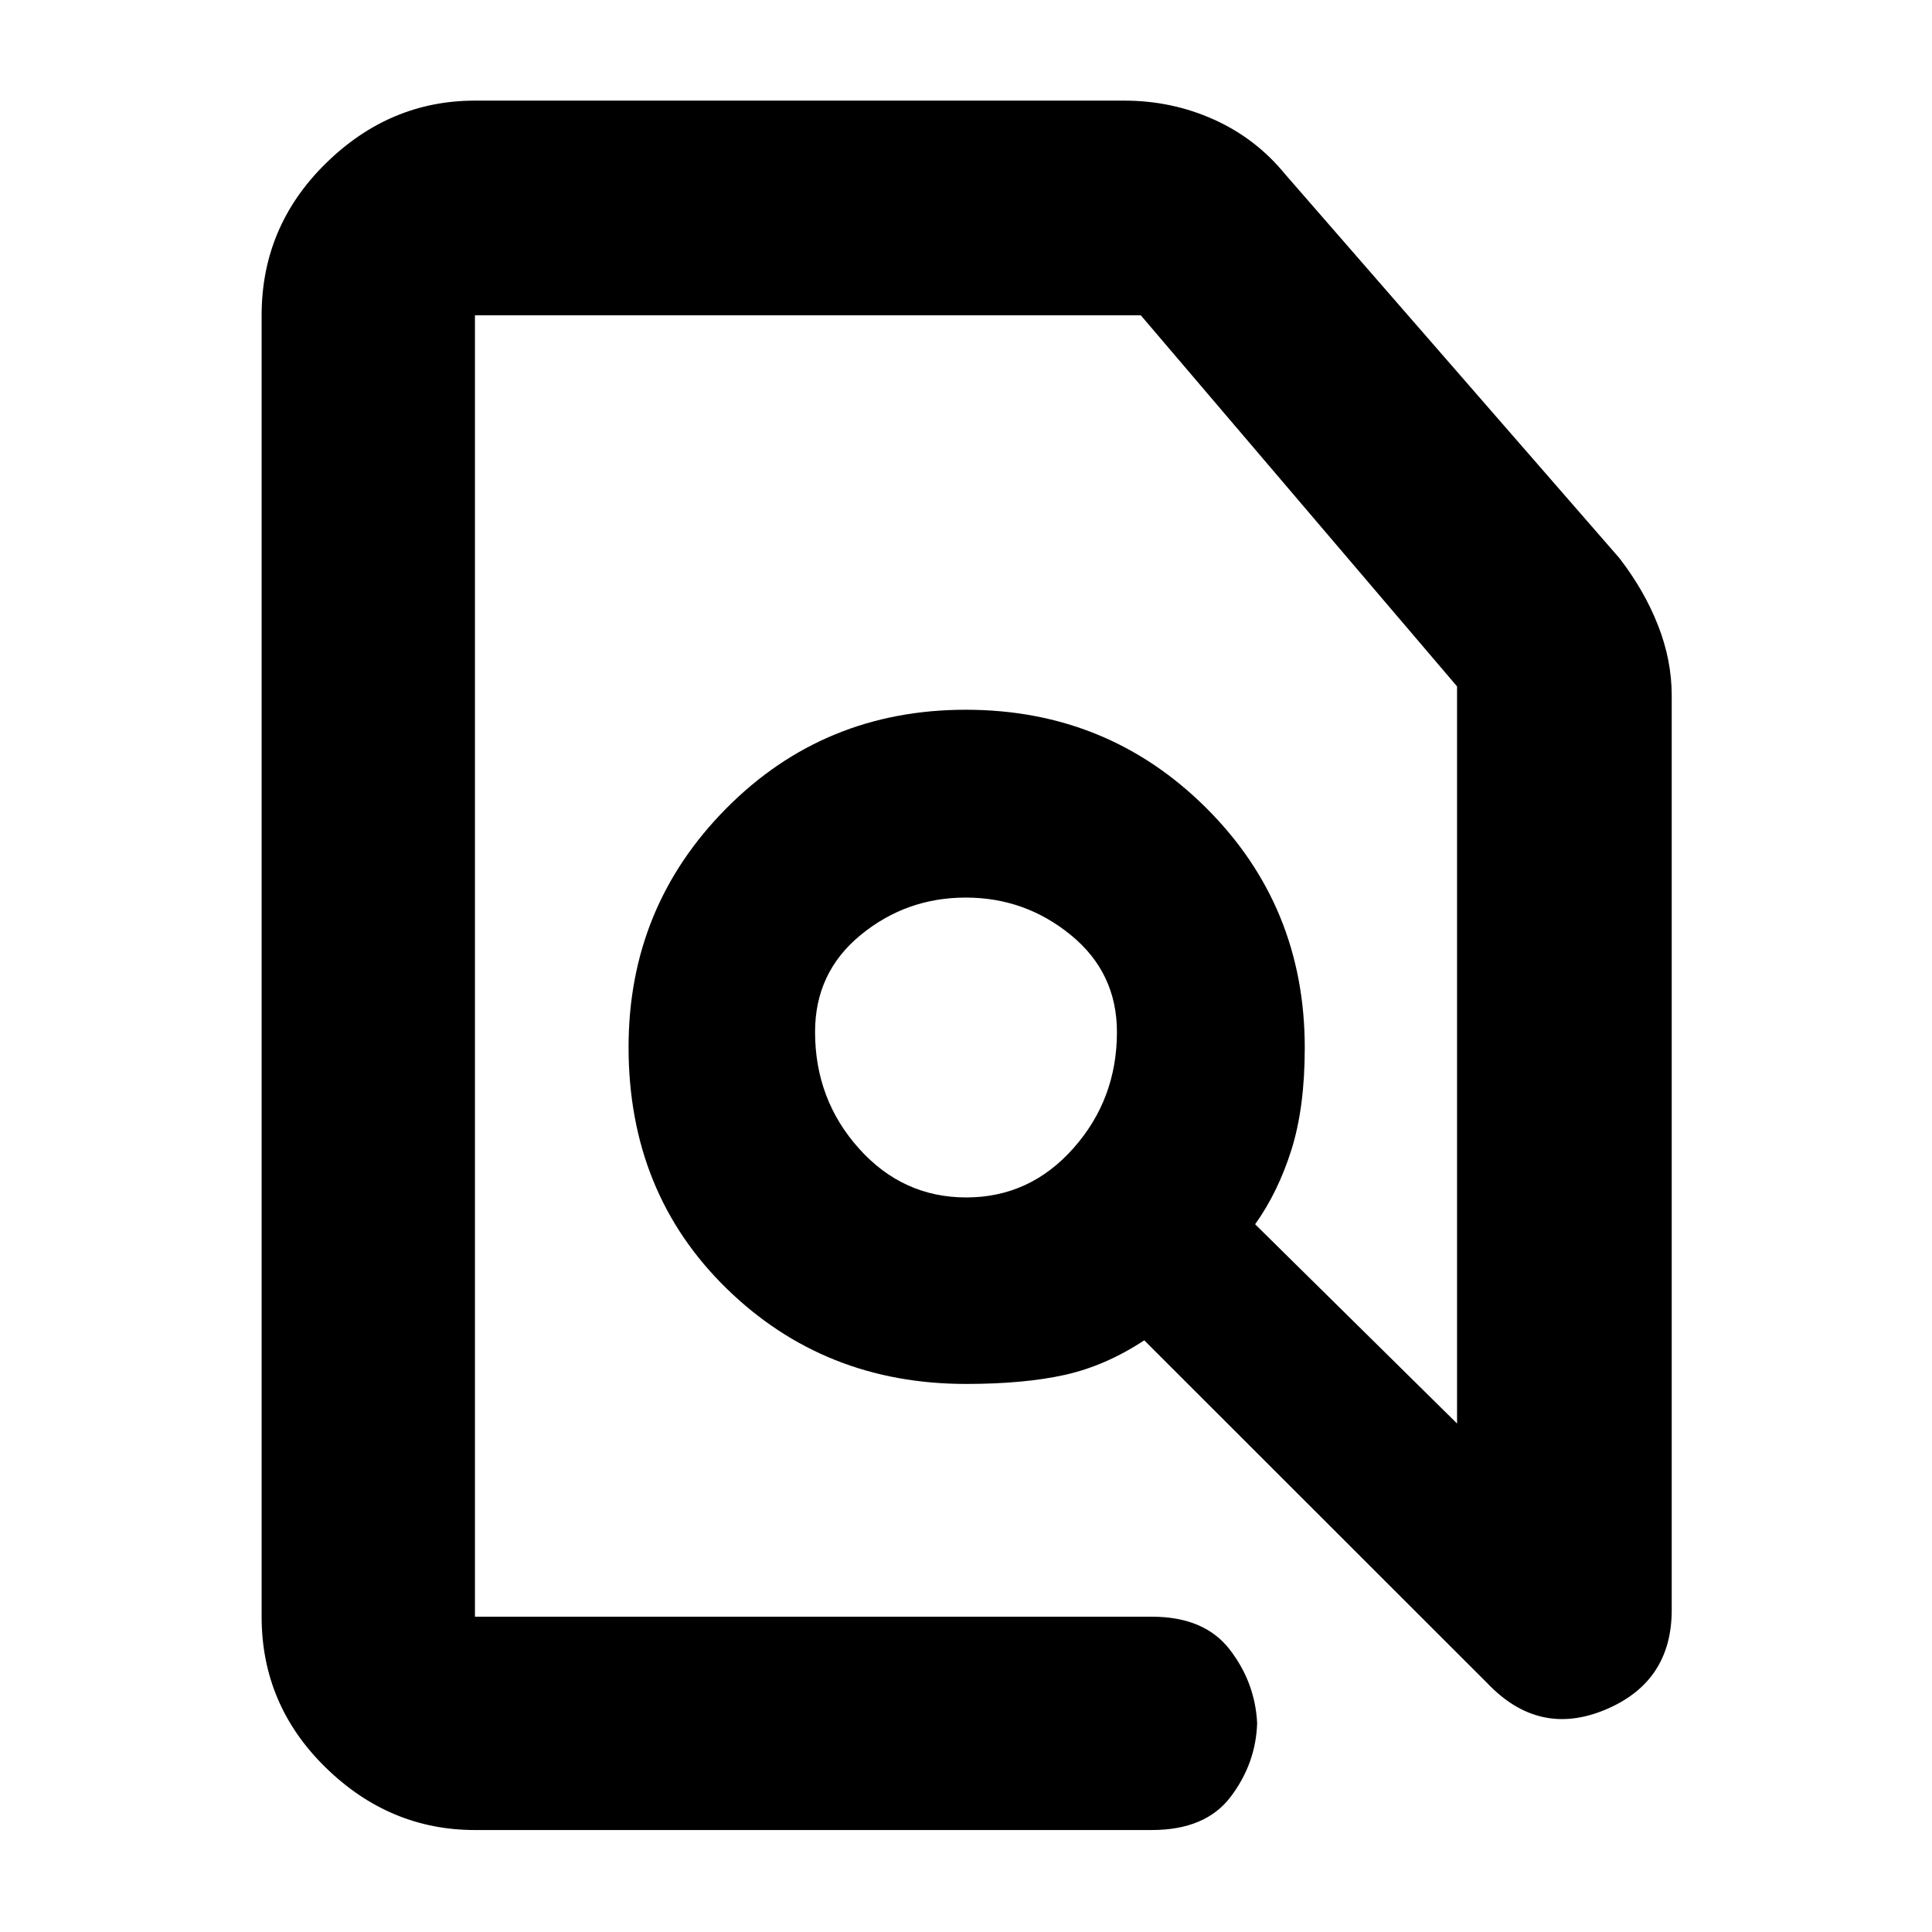 <svg xmlns="http://www.w3.org/2000/svg" height="40" viewBox="0 -960 960 960" width="40"><path d="M236-50.67q-42.43 0-74.21-31.08Q130-112.84 130-156.67v-646.66q0-44.1 31.79-75.39Q193.57-910 236-910h322.67q23.61 0 44.51 9.4 20.9 9.39 35.49 27.27l166 190.66q12.36 16.01 19.18 33.36 6.82 17.34 6.82 34.98V-160q0 35.74-33 49.54-33 13.79-58.67-13.21L568.57-294q-19.24 12.67-39.47 17.17-20.24 4.5-49.09 4.5-70.48 0-119.08-47.52-48.6-47.53-48.6-119.82 0-69.66 48.57-118.66t119-49q70.43 0 119.43 48.77t49 119.23q0 29.69-6.66 50.76-6.67 21.06-18 36.9l100.33 99v-366.26l-157.14-184.4H236v646.66h336.34q26.16 0 38.74 16.36 12.59 16.36 13.59 36.58-.67 20.06-13.17 36.56-12.5 16.5-39.16 16.5H236ZM480.12-365q31.55 0 53.21-24.4Q555-413.8 555-447.19q0-29.39-22.79-48.1T479.88-514q-29.55 0-52.21 18.58Q405-476.84 405-447.25q0 33.58 21.79 57.92Q448.58-365 480.12-365Zm-.12-82.33Zm0 0Z"/></svg>